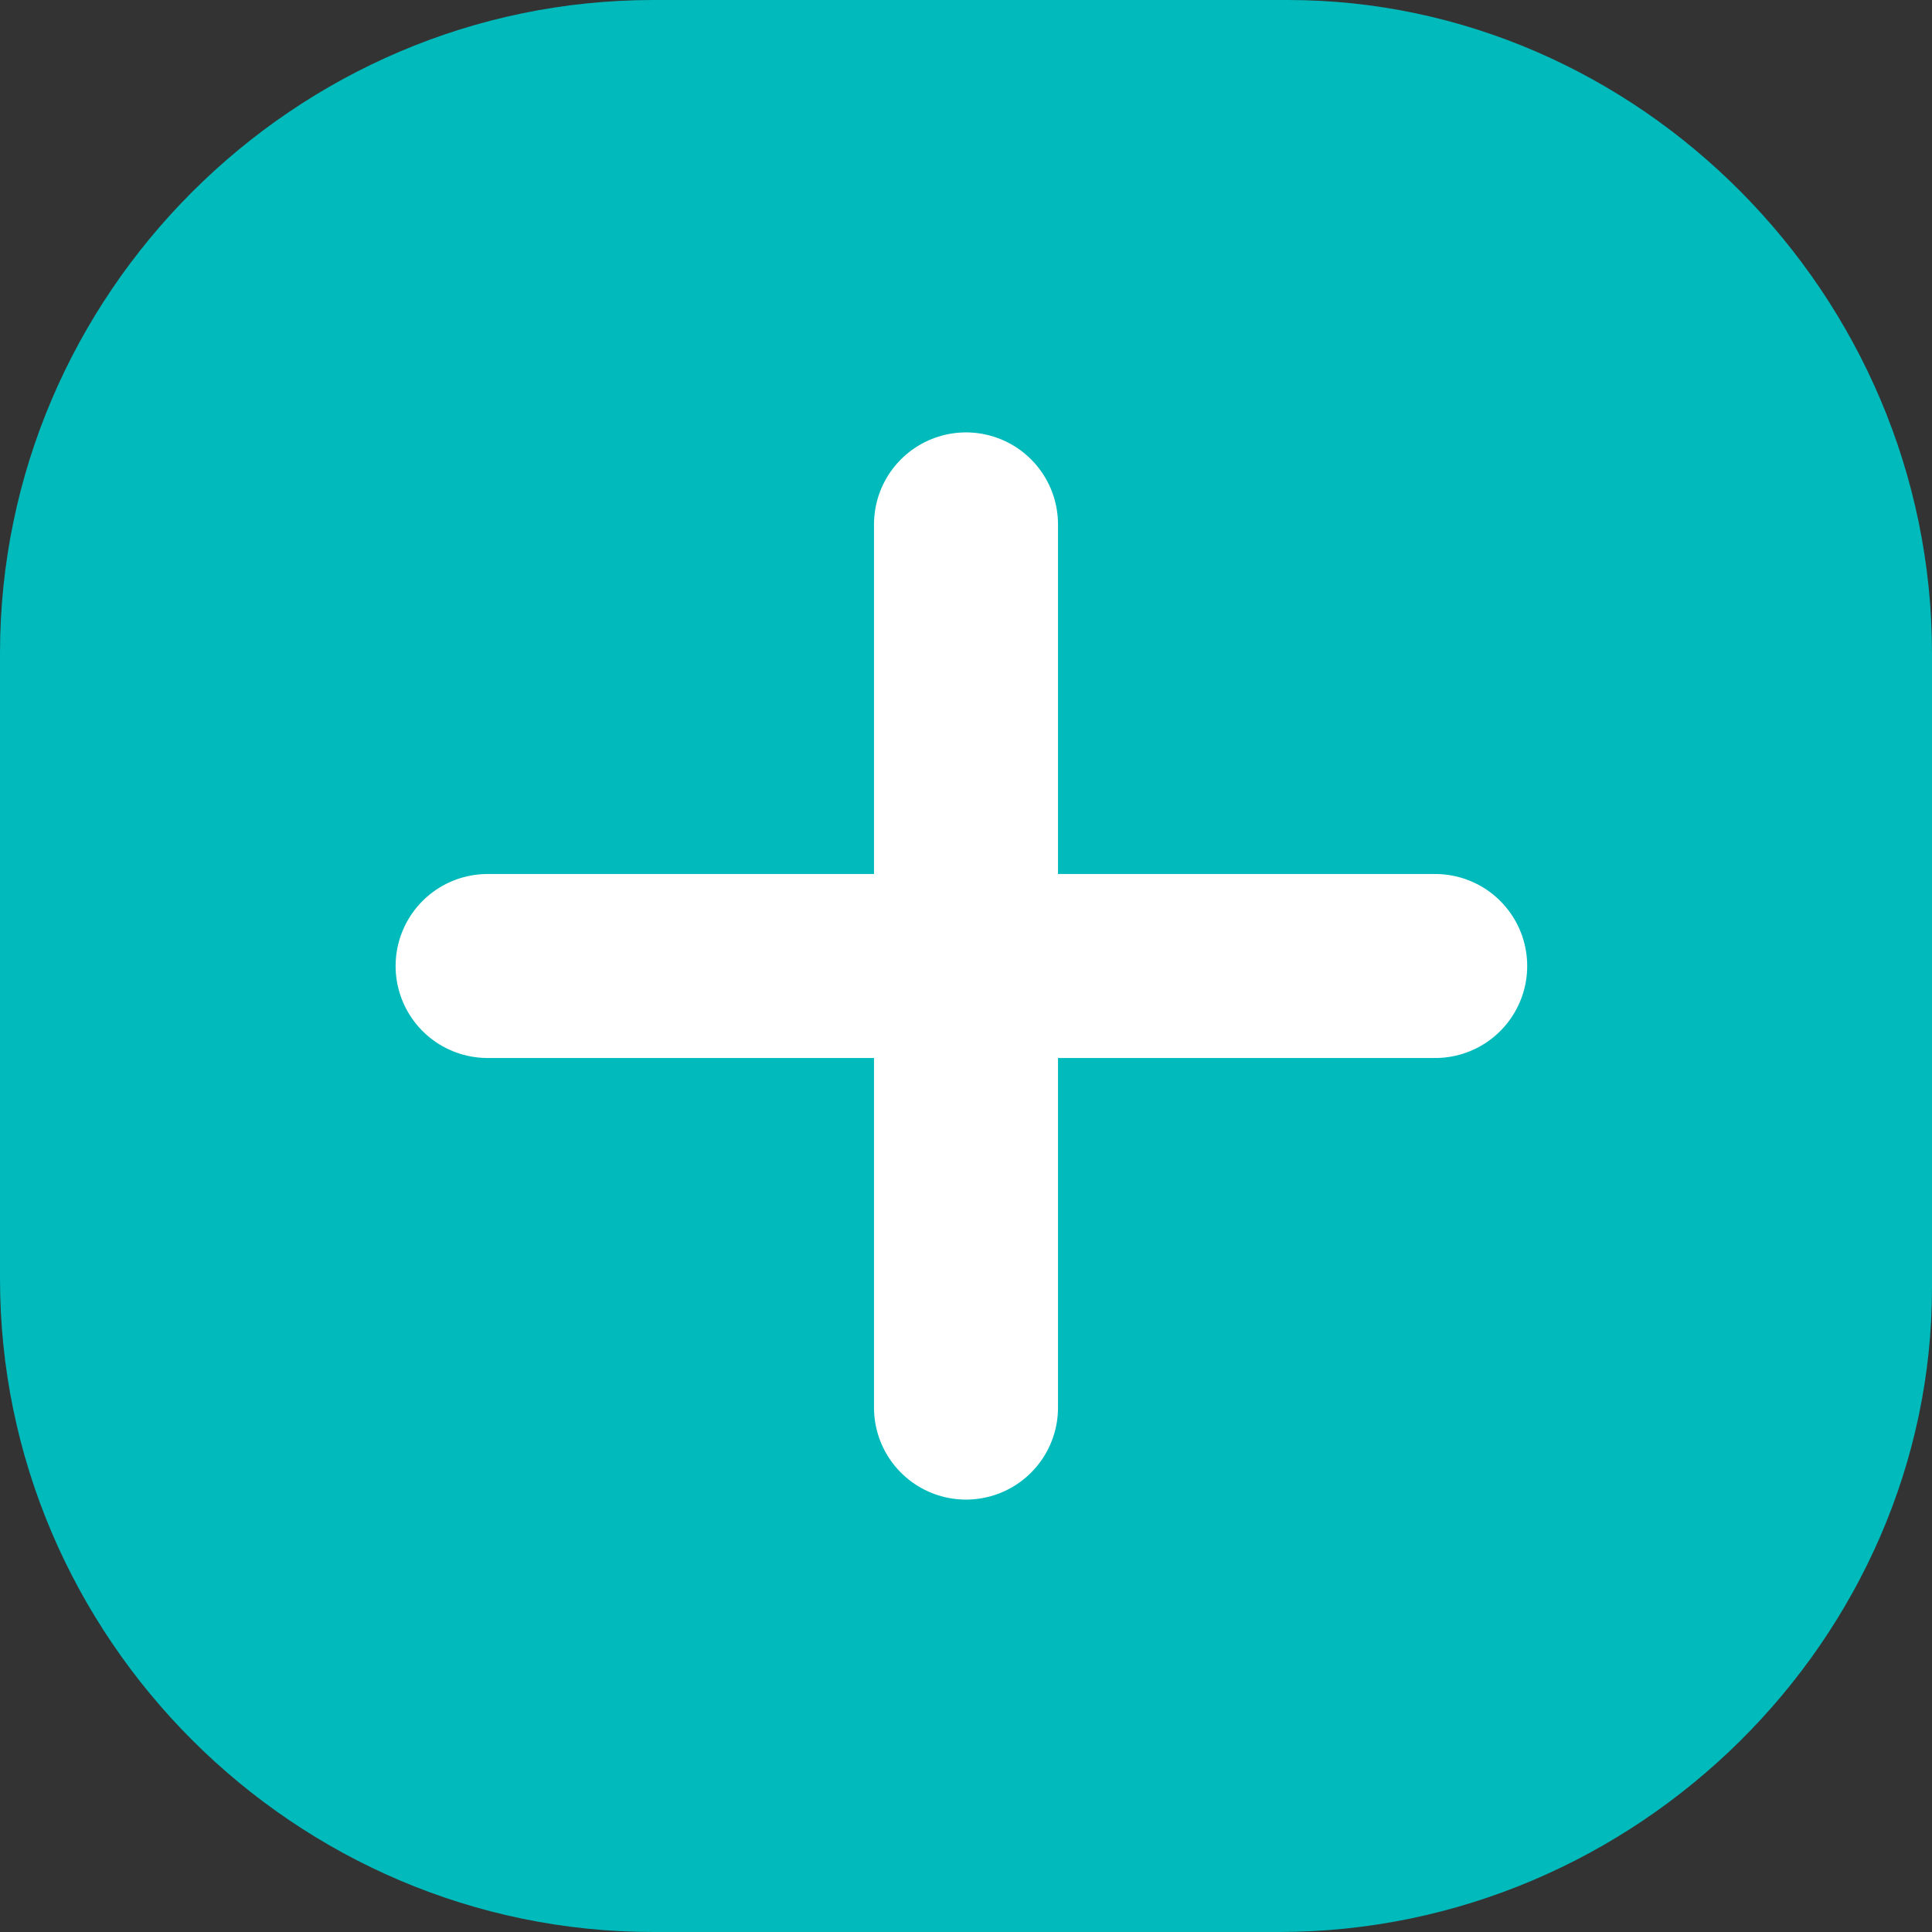 <?xml version="1.0" encoding="utf-8"?>
<!-- Generator: Adobe Illustrator 24.0.1, SVG Export Plug-In . SVG Version: 6.00 Build 0)  -->
<svg version="1.1" xmlns="http://www.w3.org/2000/svg" xmlns:xlink="http://www.w3.org/1999/xlink" x="0px" y="0px"
	 viewBox="0 0 21 21" style="enable-background:new 0 0 21 21;" xml:space="preserve">
<rect x="0" y="0" width="21" height="21" fill="#333333" stroke="none"/>
<style type="text/css">
	.st0{fill:#00BABC;}
	.st1{fill:none;stroke:#FFFFFF;stroke-width:2;stroke-linecap:round;}
	.st2{fill:none;stroke:#FFFFFF;stroke-width:2;stroke-linecap:round;stroke-linejoin:round;}
</style>
<g id="Layer_2">
	<path class="st0" d="M13.9,21H7.1C3.2,21,0,17.8,0,13.9V7.1C0,3.2,3.2,0,7.1,0h6.9C17.8,0,21,3.2,21,7.1v6.9
		C21,17.8,17.8,21,13.9,21z"/>
</g>
<g id="Layer_1">
	<g>
		<g>
			<g>
				<g>
					<g>
						<g>
							<path class="st1" d="M5.3,10.5h10.3"/>
							<path class="st2" d="M10.5,5.7v9.6"/>
						</g>
					</g>
				</g>
			</g>
		</g>
	</g>
</g>
</svg>

